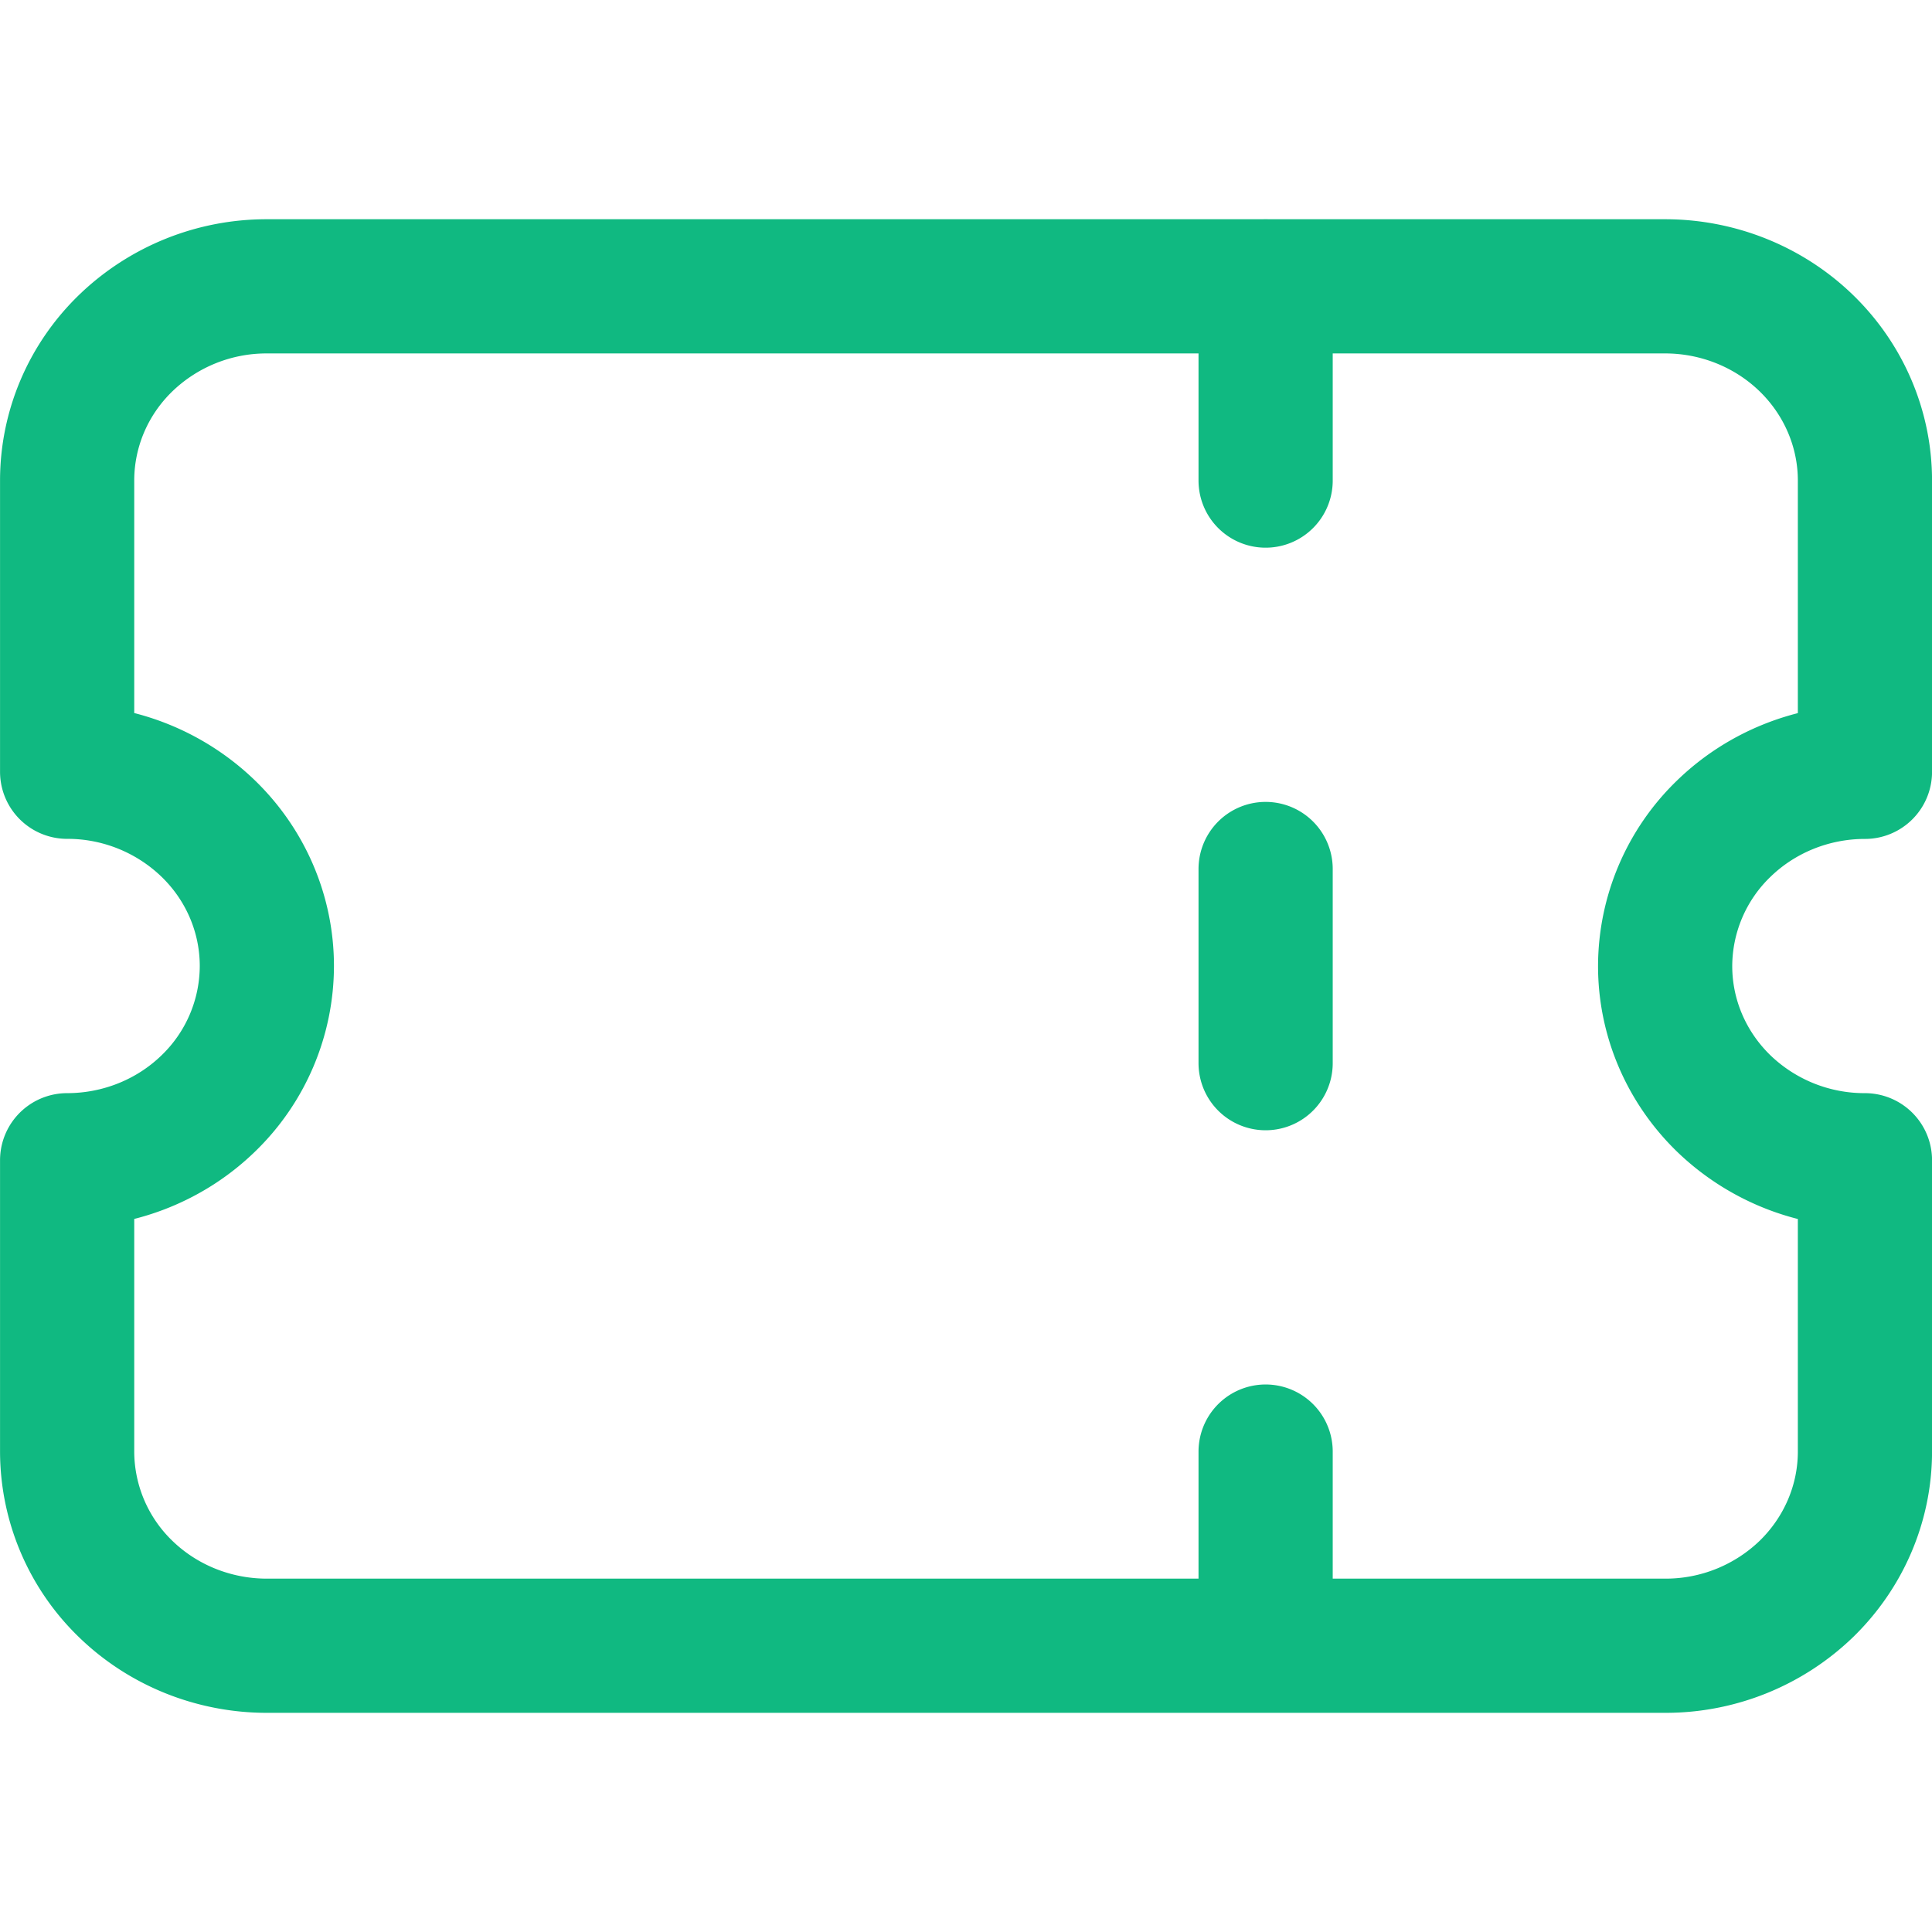 <svg xmlns="http://www.w3.org/2000/svg" fill="none" viewBox="0 0 24 24">
   <path 
      stroke="#10b981"
      stroke-linecap="round"
      stroke-linejoin="round"
      stroke-width="1.667"
      d="M15.722 3.556V5.97m0 4.825v2.412m0 4.825v2.412M3.315 3.557h17.37c.658 0 1.29.255 1.755.707.465.452.727 1.066.727 1.706v3.618c-.659 0-1.29.255-1.755.707a2.379 2.379 0 0 0-.727 1.706c0 .64.261 1.253.727 1.706a2.518 2.518 0 0 0 1.755.706v3.619c0 .64-.262 1.253-.727 1.706a2.518 2.518 0 0 1-1.755.706H3.315c-.658 0-1.29-.254-1.755-.706a2.379 2.379 0 0 1-.726-1.706v-3.619c.658 0 1.289-.254 1.754-.706A2.379 2.379 0 0 0 3.315 12c0-.64-.261-1.254-.727-1.706a2.518 2.518 0 0 0-1.754-.707V5.97c0-.64.26-1.254.726-1.706a2.518 2.518 0 0 1 1.755-.707z"
   />
</svg>